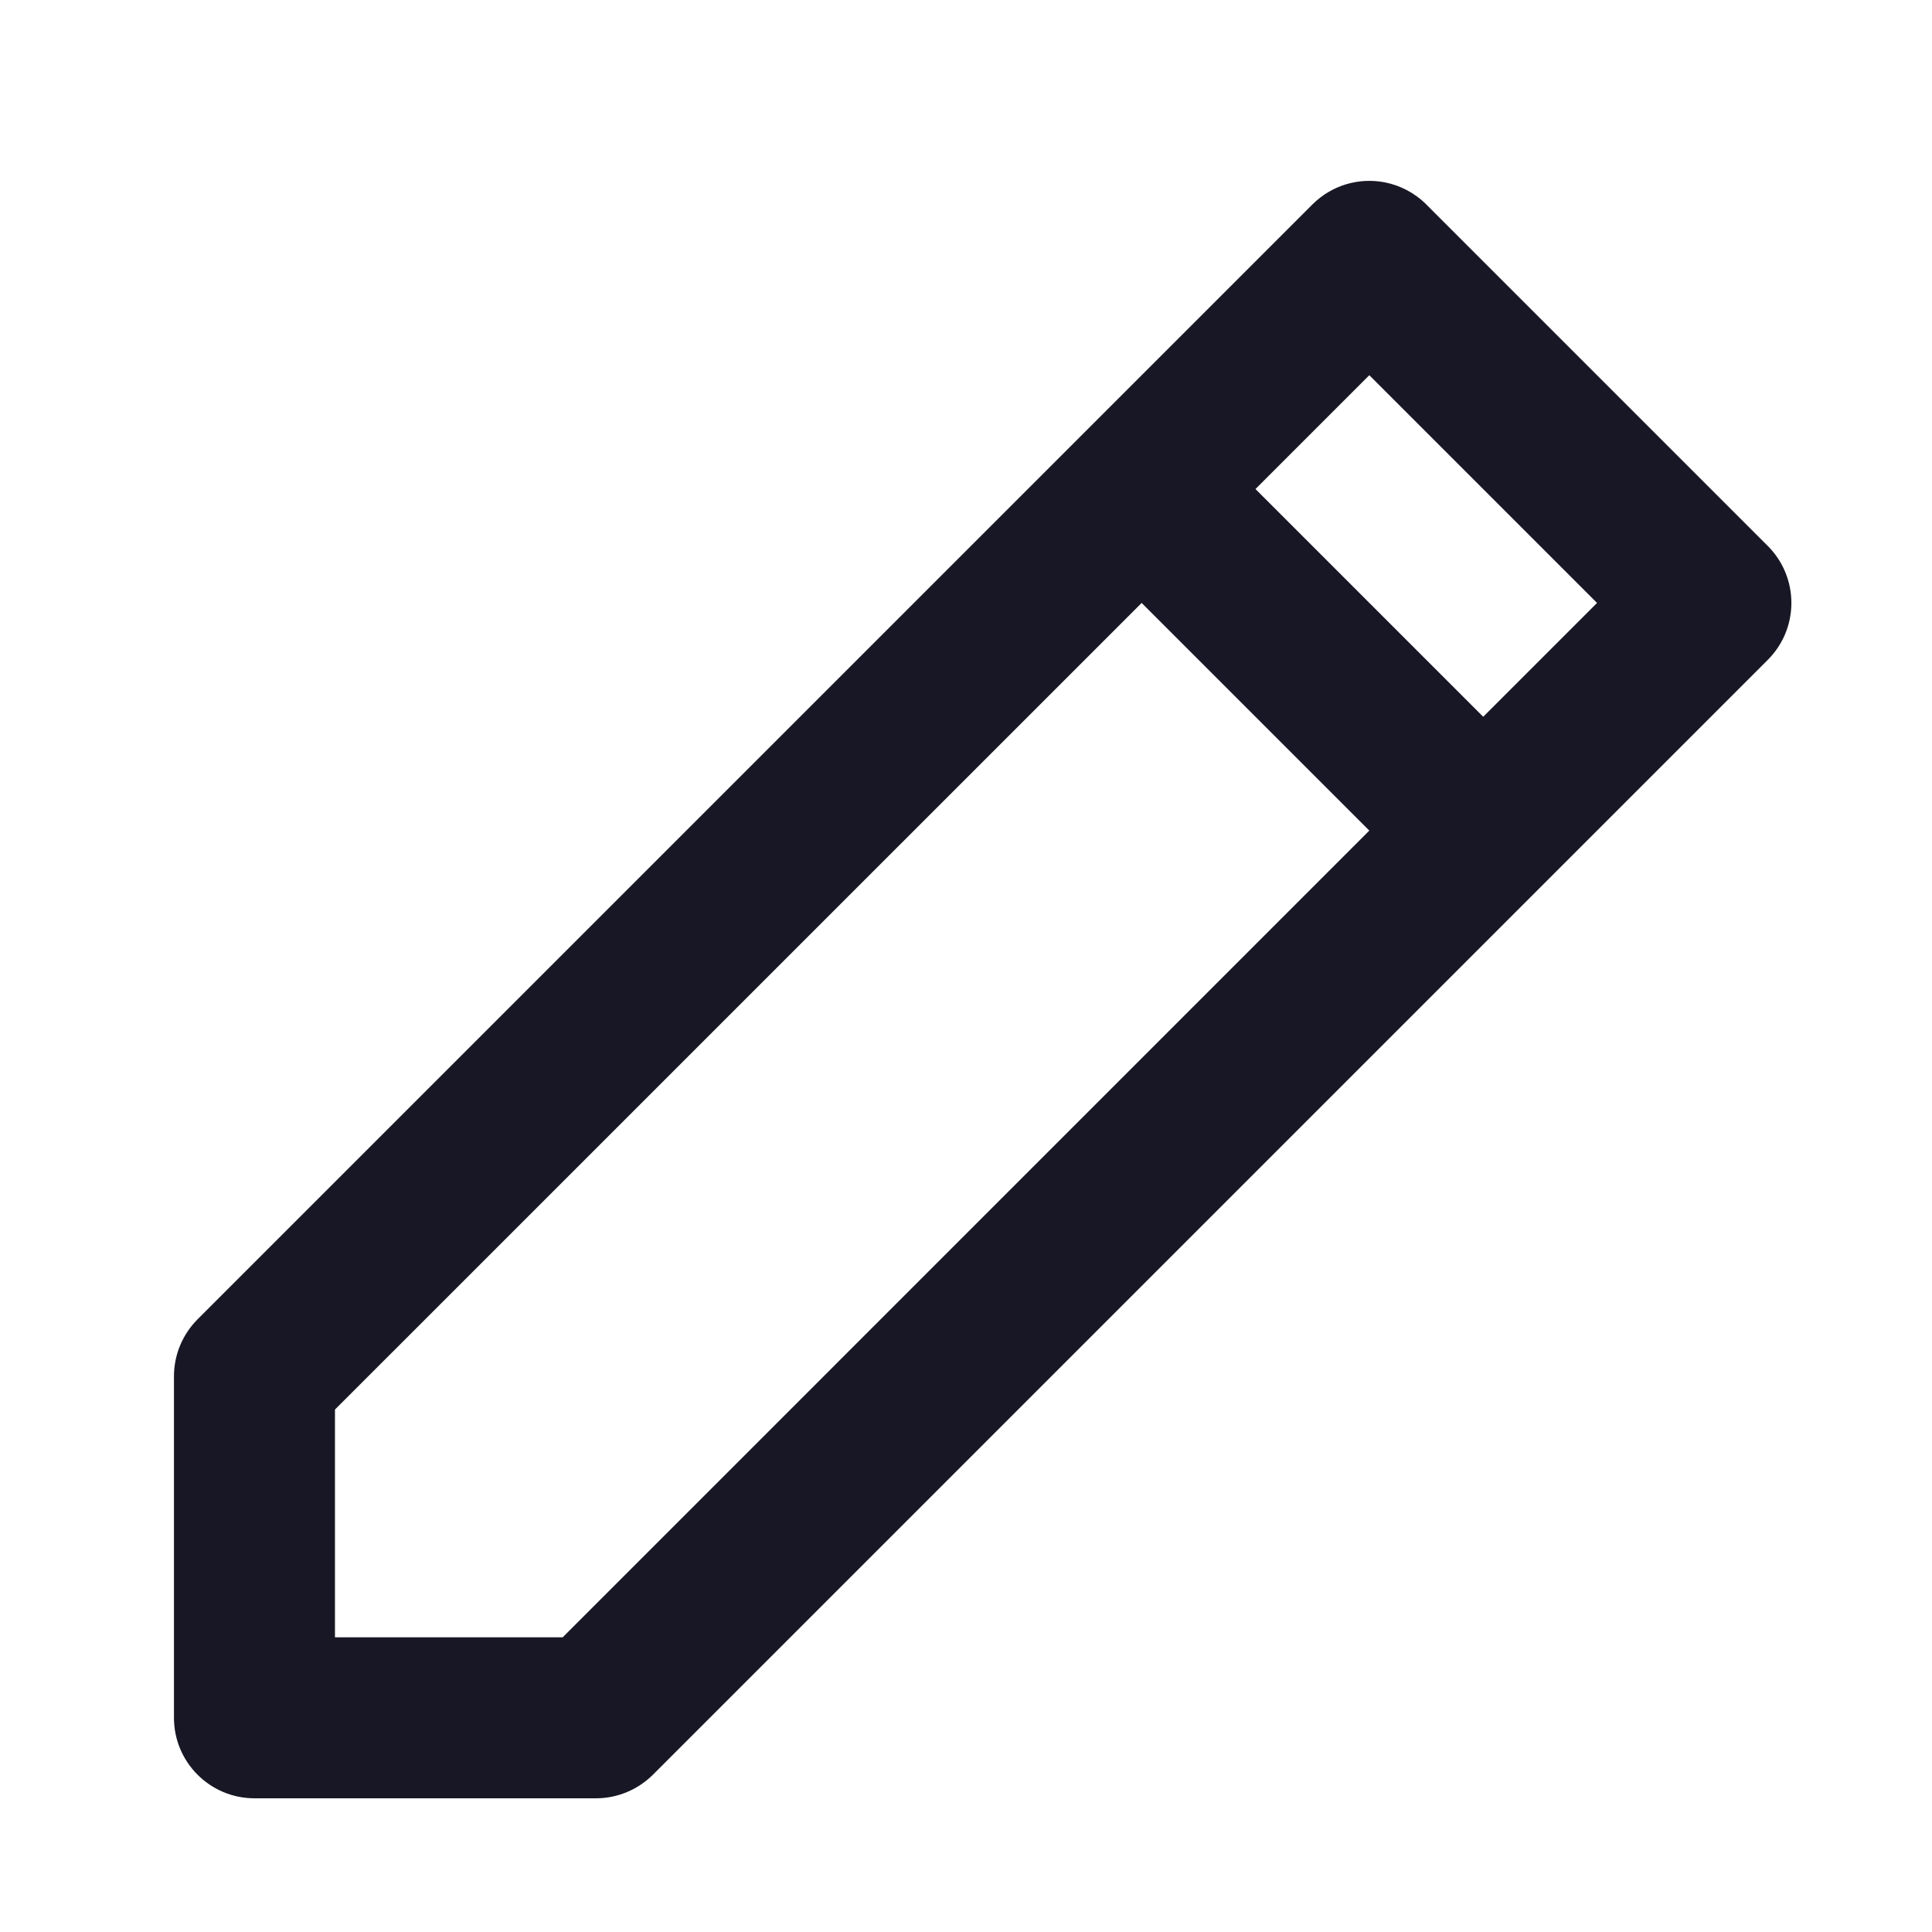 <svg width="24" height="24" viewBox="0 0 24 24" fill="none" xmlns="http://www.w3.org/2000/svg">
<path fill-rule="evenodd" clip-rule="evenodd" d="M13.473 5.37L13.475 5.368L16.303 2.54C16.547 2.296 16.886 2.204 17.201 2.265C17.39 2.302 17.571 2.393 17.718 2.54L21.96 6.782C22.009 6.831 22.052 6.884 22.088 6.939C22.345 7.328 22.302 7.855 21.96 8.197L8.111 22.046C7.923 22.233 7.669 22.339 7.404 22.339H3.161C2.609 22.339 2.161 21.891 2.161 21.339L2.161 17.096C2.161 16.831 2.267 16.577 2.454 16.389L13.473 5.37ZM19.839 7.49L18.425 8.904L15.596 6.075L17.01 4.661L19.839 7.49ZM17.01 10.318L6.99 20.339H4.161L4.161 17.51L14.182 7.49L17.01 10.318Z" fill="#171725"/>
</svg>

